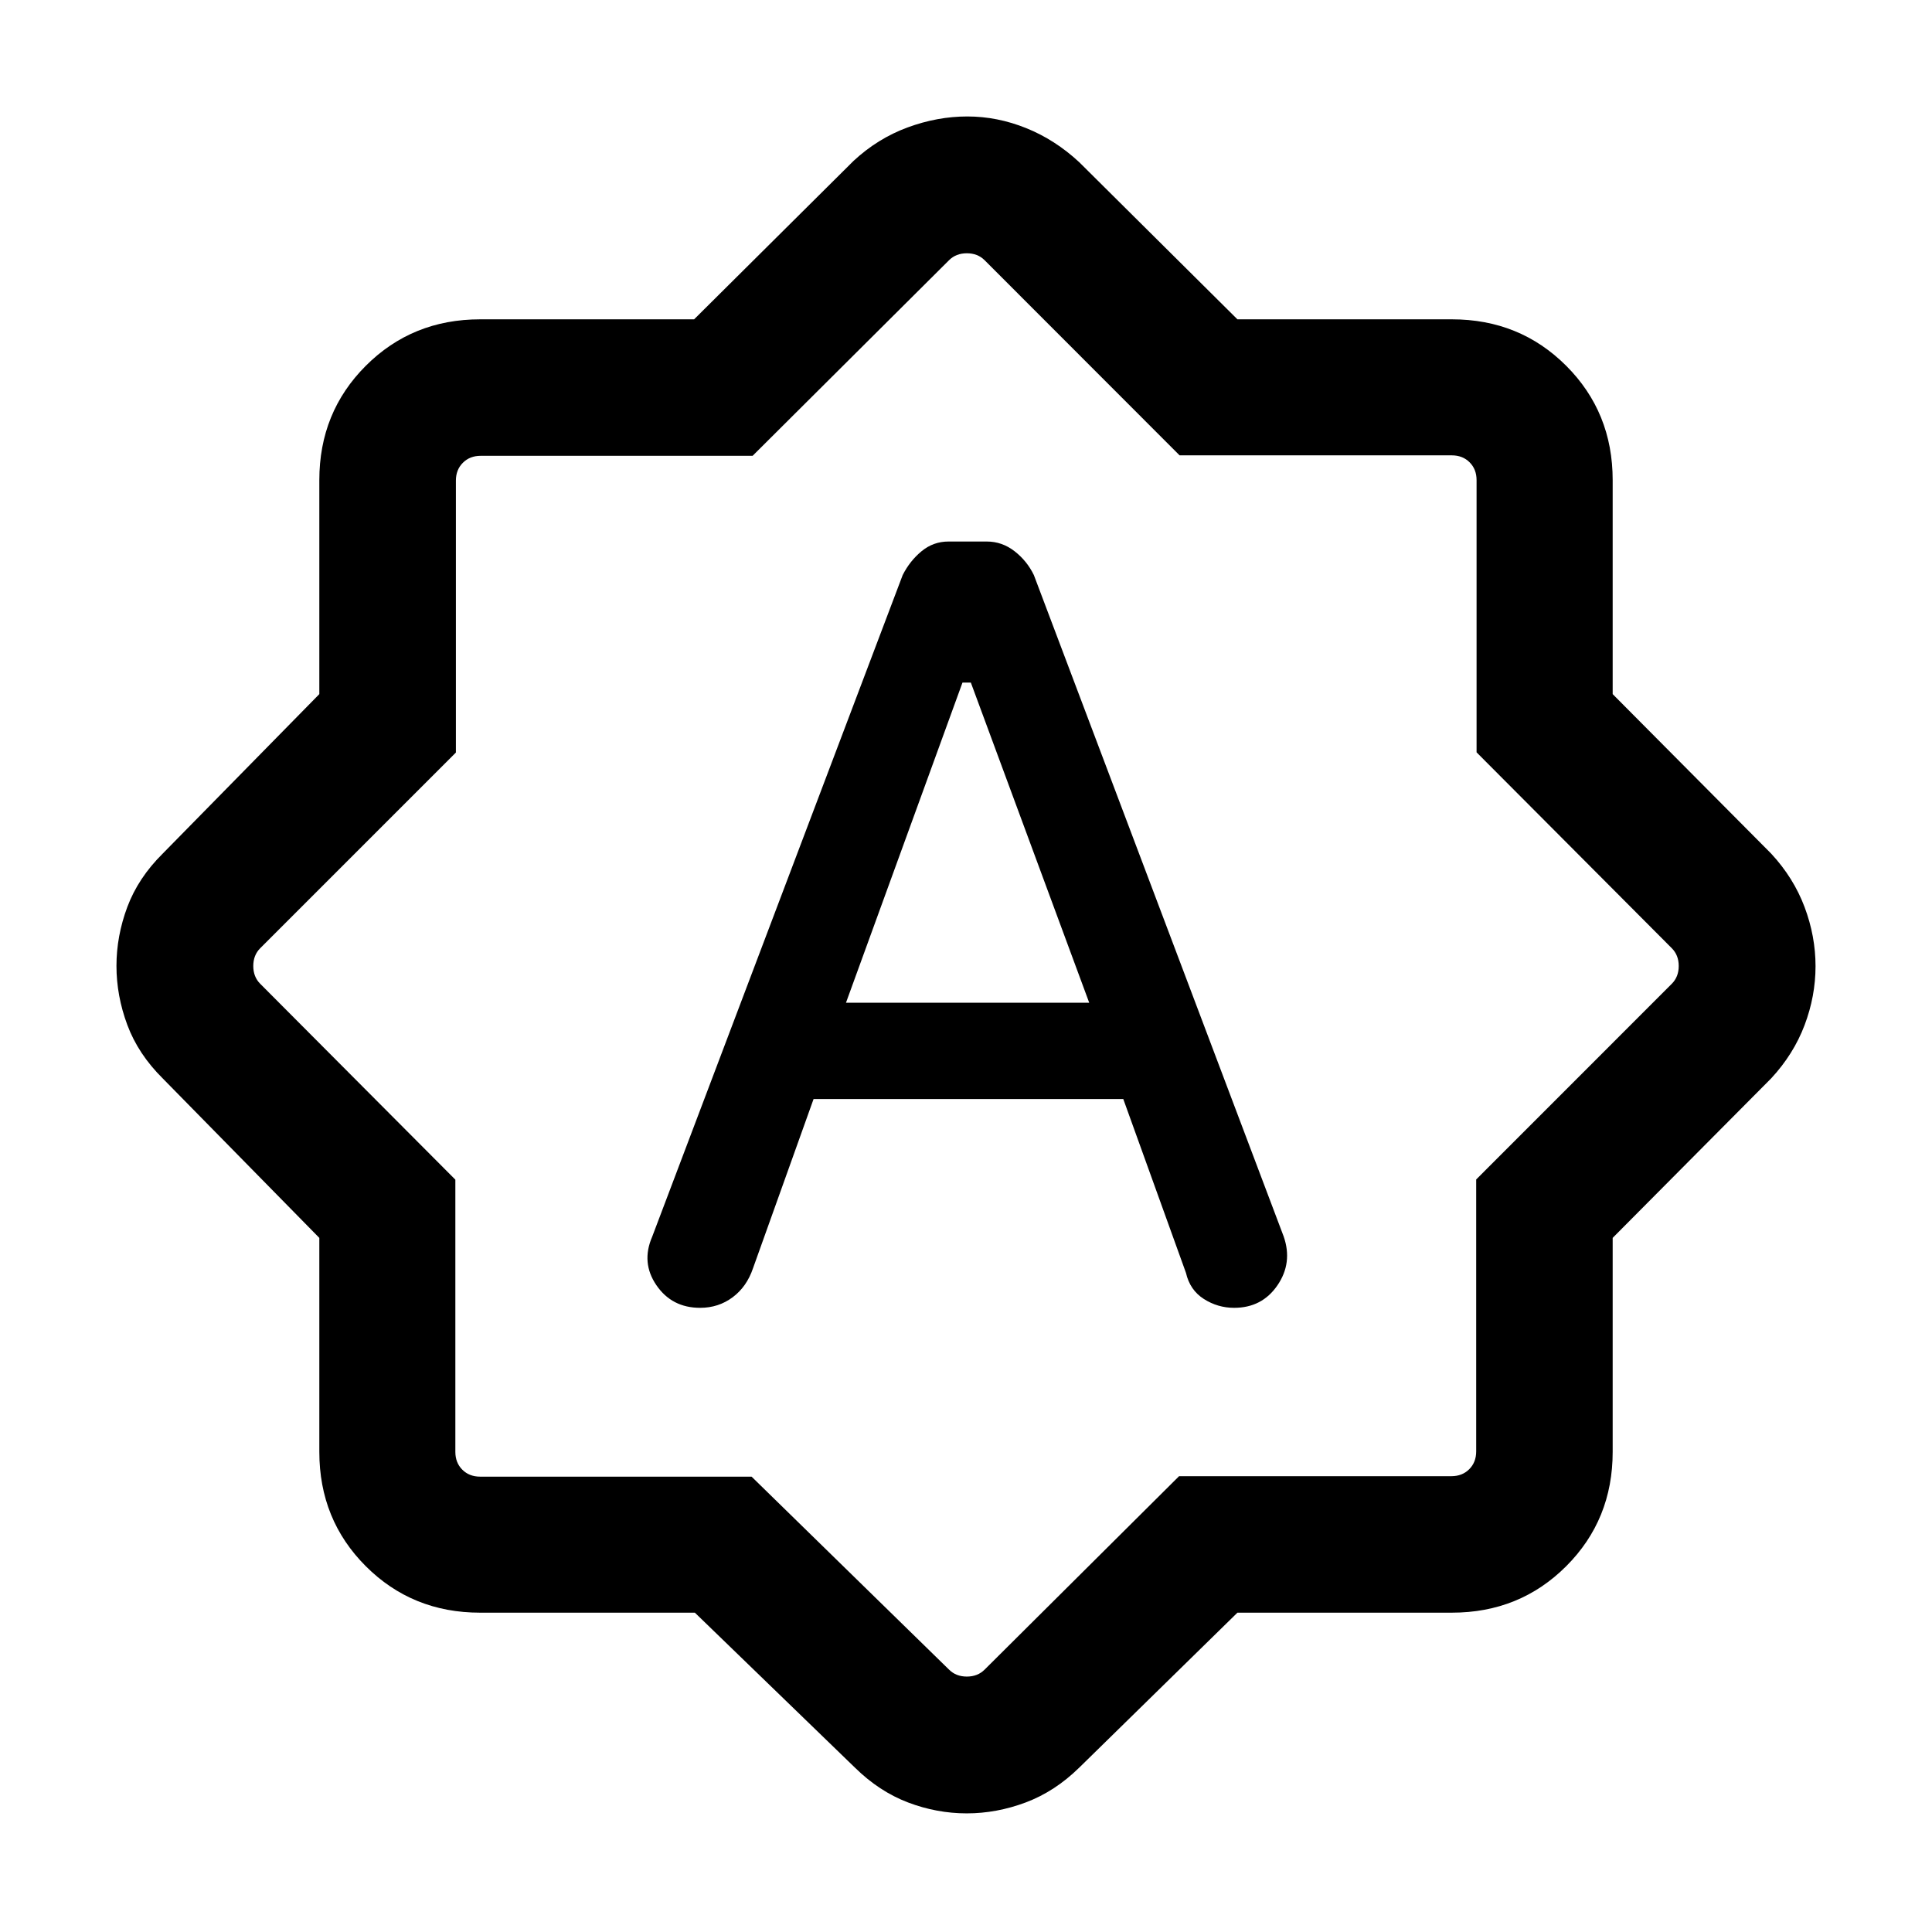 <svg xmlns="http://www.w3.org/2000/svg" height="40" viewBox="0 -960 960 960" width="40"><path d="M404.26-413.9h153.89l31.16 86.41q1.95 8.52 8.86 12.93 6.91 4.41 15.06 4.41 13.87 0 21.52-11.18 7.66-11.18 3.1-24.28L513.72-674.26q-3.41-7.03-9.6-11.85-6.2-4.81-13.8-4.81H471.3q-7.53 0-13.37 4.81-5.84 4.82-9.39 11.85L324.05-345.44q-5.56 12.84 2.12 24.06 7.69 11.23 21.73 11.23 9.11 0 16.14-5.24 7.03-5.24 10.14-14.46l30.08-84.05Zm16.1-47.84 57.89-159.08h4.16l58.82 159.08H420.36Zm-75.08 303.07H238.57q-33.71 0-56.81-23.09-23.09-23.1-23.09-56.81V-344.9l-77.82-79.25q-12.18-12.07-17.58-26.56-5.4-14.49-5.4-29.34 0-14.84 5.4-29.29 5.4-14.44 17.58-26.51l77.82-79.25v-106.33q0-33.71 23.09-56.81 23.1-23.09 56.81-23.09H344.9l79.25-78.75q12.03-11.15 26.83-16.6 14.8-5.45 29.68-5.45 14.88 0 29.24 5.79 14.36 5.78 26.36 16.93l78.61 78.08h106.56q33.71 0 56.81 23.09 23.09 23.1 23.09 56.81v106.33l78.75 79.25q11.15 12.03 16.6 26.55 5.45 14.52 5.45 29.4 0 14.87-5.45 29.3-5.45 14.42-16.6 26.45l-78.75 79.25v106.33q0 33.71-23.09 56.81-23.1 23.09-56.81 23.09H614.87l-78.61 77q-12.09 11.85-26.57 17.29-14.48 5.43-29.32 5.43-14.92 0-29.2-5.43-14.29-5.44-26.35-17.29l-79.54-77Zm28.18-67.59 98.1 95.87q3.47 3.47 8.85 3.47 5.39 0 8.85-3.47l96.61-96.1H721.2q5.38 0 8.85-3.46 3.46-3.47 3.46-8.85v-135.13l97.18-97.22q3.46-3.46 3.46-8.85t-3.46-8.85l-96.99-97.32v-135.26q0-5.39-3.46-8.85t-8.85-3.46H586.13l-96.87-96.95q-3.46-3.46-8.85-3.46-5.38 0-8.85 3.46l-97.59 97.18H238.84q-5.38 0-8.84 3.46-3.47 3.47-3.47 8.85v135.13l-97.22 97.22q-3.46 3.46-3.46 8.85t3.46 8.85l96.95 97.32v135.26q0 5.39 3.46 8.85t8.85 3.46h134.89Zm106.95-254.15Z"/></svg>